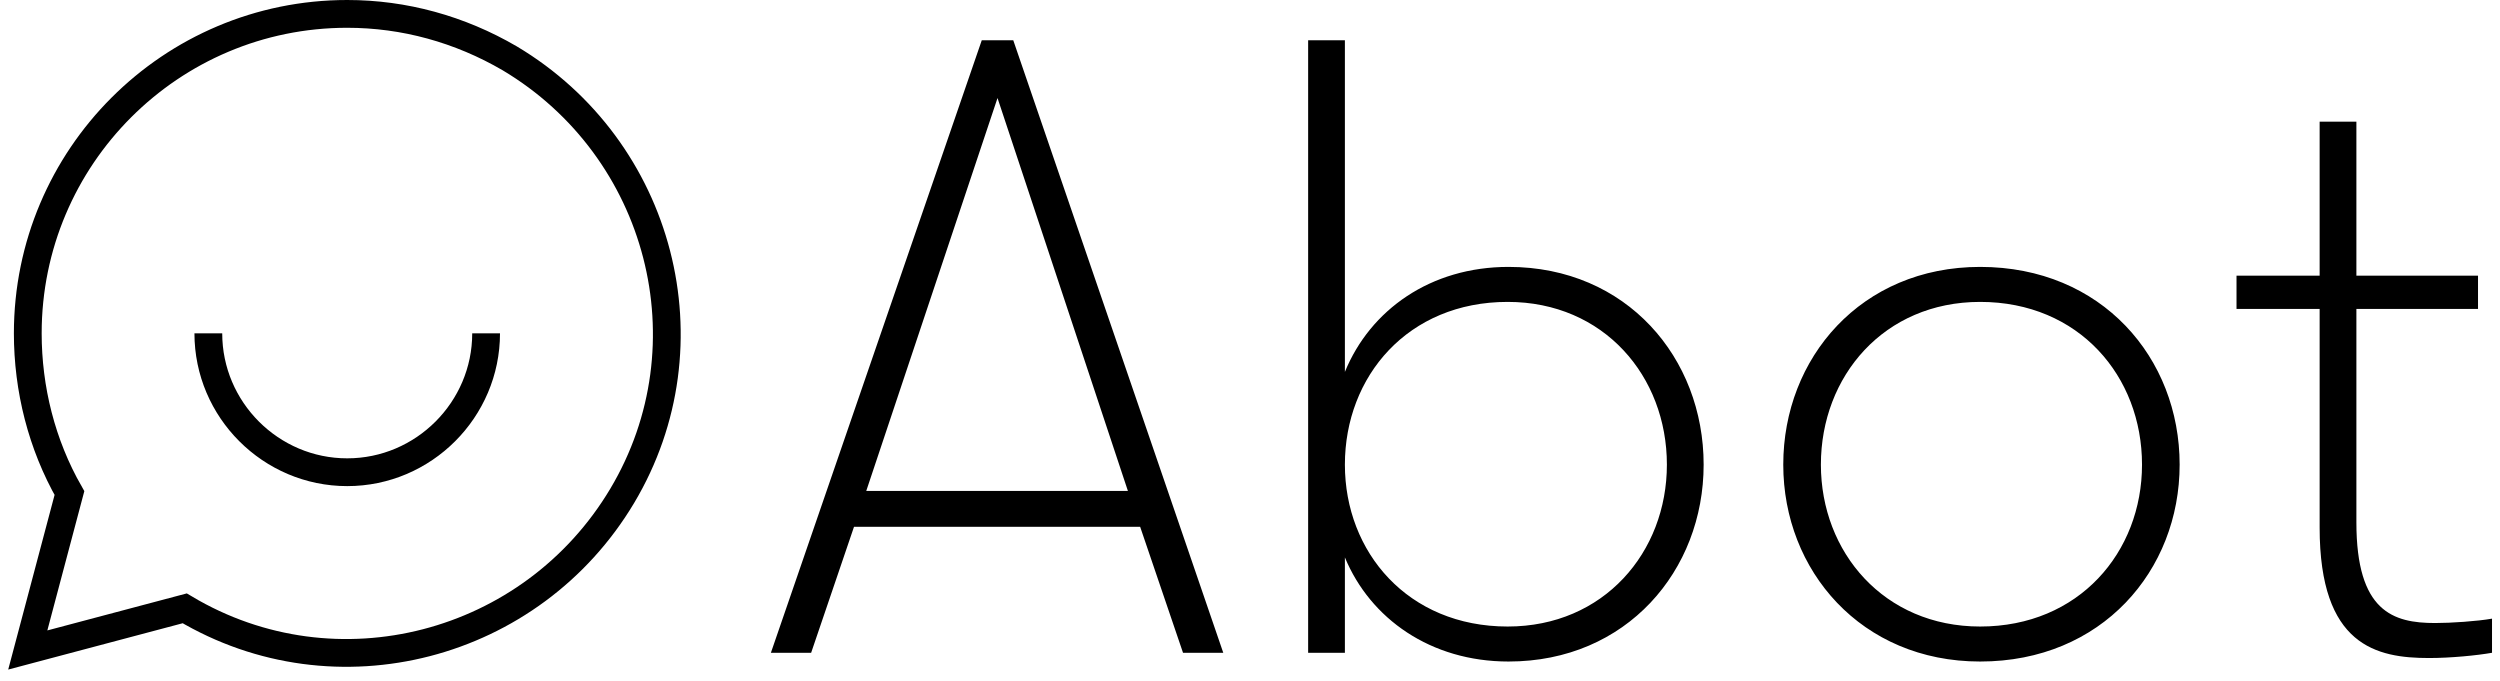<?xml version="1.0" encoding="UTF-8" standalone="no"?>
<svg width="180px" height="49px" viewBox="0 0 180 49" version="1.1" xmlns="http://www.w3.org/2000/svg" xmlns:xlink="http://www.w3.org/1999/xlink">
    <g id="Page-1" stroke="none" stroke-width="1" fill="none" fill-rule="evenodd">
        <g id="Group" transform="translate(2, 1)">
            <path d="M23,0 C10.3,0 0,10.3 0,23 C0,27 1,31 3,34.5 L0,45.8 L11.3,42.8 C22.2,49.3 36.3,45.6 42.8,34.7 C49.3,23.8 45.6,9.7 34.7,3.2 C31.1,1.1 27.1,0 23,0 L23,0 Z" id="Shape" stroke="#000000" stroke-width="2"></path>
            <path d="M33,23 C33,28.5 28.5,33 23,33 C17.5,33 13,28.5 13,23" id="Shape" stroke="#000000" stroke-width="2"></path>
            <path d="M79.208,34.345 L60.371,34.345 L69.821,6.058 L79.208,34.345 Z M86.075,46 L70.955,1.9 L68.687,1.9 L53.504,46 L56.402,46 L59.489,36.928 L80.09,36.928 L83.177,46 L86.075,46 Z M94.832,39.133 C96.659,43.543 101.006,46.63 106.613,46.63 C115.118,46.63 120.662,40.078 120.662,32.455 C120.662,24.769 115.118,18.217 106.613,18.217 C101.006,18.217 96.659,21.304 94.832,25.777 L94.832,1.9 L92.186,1.9 L92.186,46 L94.832,46 L94.832,39.133 Z M106.55,44.11 C99.368,44.11 94.832,38.755 94.832,32.455 C94.832,26.092 99.368,20.737 106.55,20.737 C113.48,20.737 118.016,26.092 118.016,32.455 C118.016,38.755 113.48,44.11 106.55,44.11 L106.55,44.11 Z M140.57,46.63 C149.327,46.63 154.934,40.078 154.934,32.455 C154.934,24.769 149.327,18.217 140.57,18.217 C132.002,18.217 126.395,24.769 126.395,32.455 C126.395,40.078 132.002,46.63 140.57,46.63 L140.57,46.63 Z M140.57,44.11 C133.64,44.11 129.104,38.755 129.104,32.455 C129.104,26.092 133.64,20.737 140.57,20.737 C147.689,20.737 152.225,26.092 152.225,32.455 C152.225,38.755 147.689,44.11 140.57,44.11 L140.57,44.11 Z M177.425,43.543 C176.354,43.732 174.464,43.858 173.33,43.858 C170.306,43.858 167.66,43.039 167.66,36.613 L167.66,21.241 L176.417,21.241 L176.417,18.847 L167.66,18.847 L167.66,7.759 L165.014,7.759 L165.014,18.847 L159.029,18.847 L159.029,21.241 L165.014,21.241 L165.014,36.991 C165.014,45.496 169.109,46.378 172.889,46.378 C174.464,46.378 176.354,46.189 177.425,46 L177.425,43.543 Z" id="Abot" fill="#000000"></path>
        </g>
    </g>
</svg>
